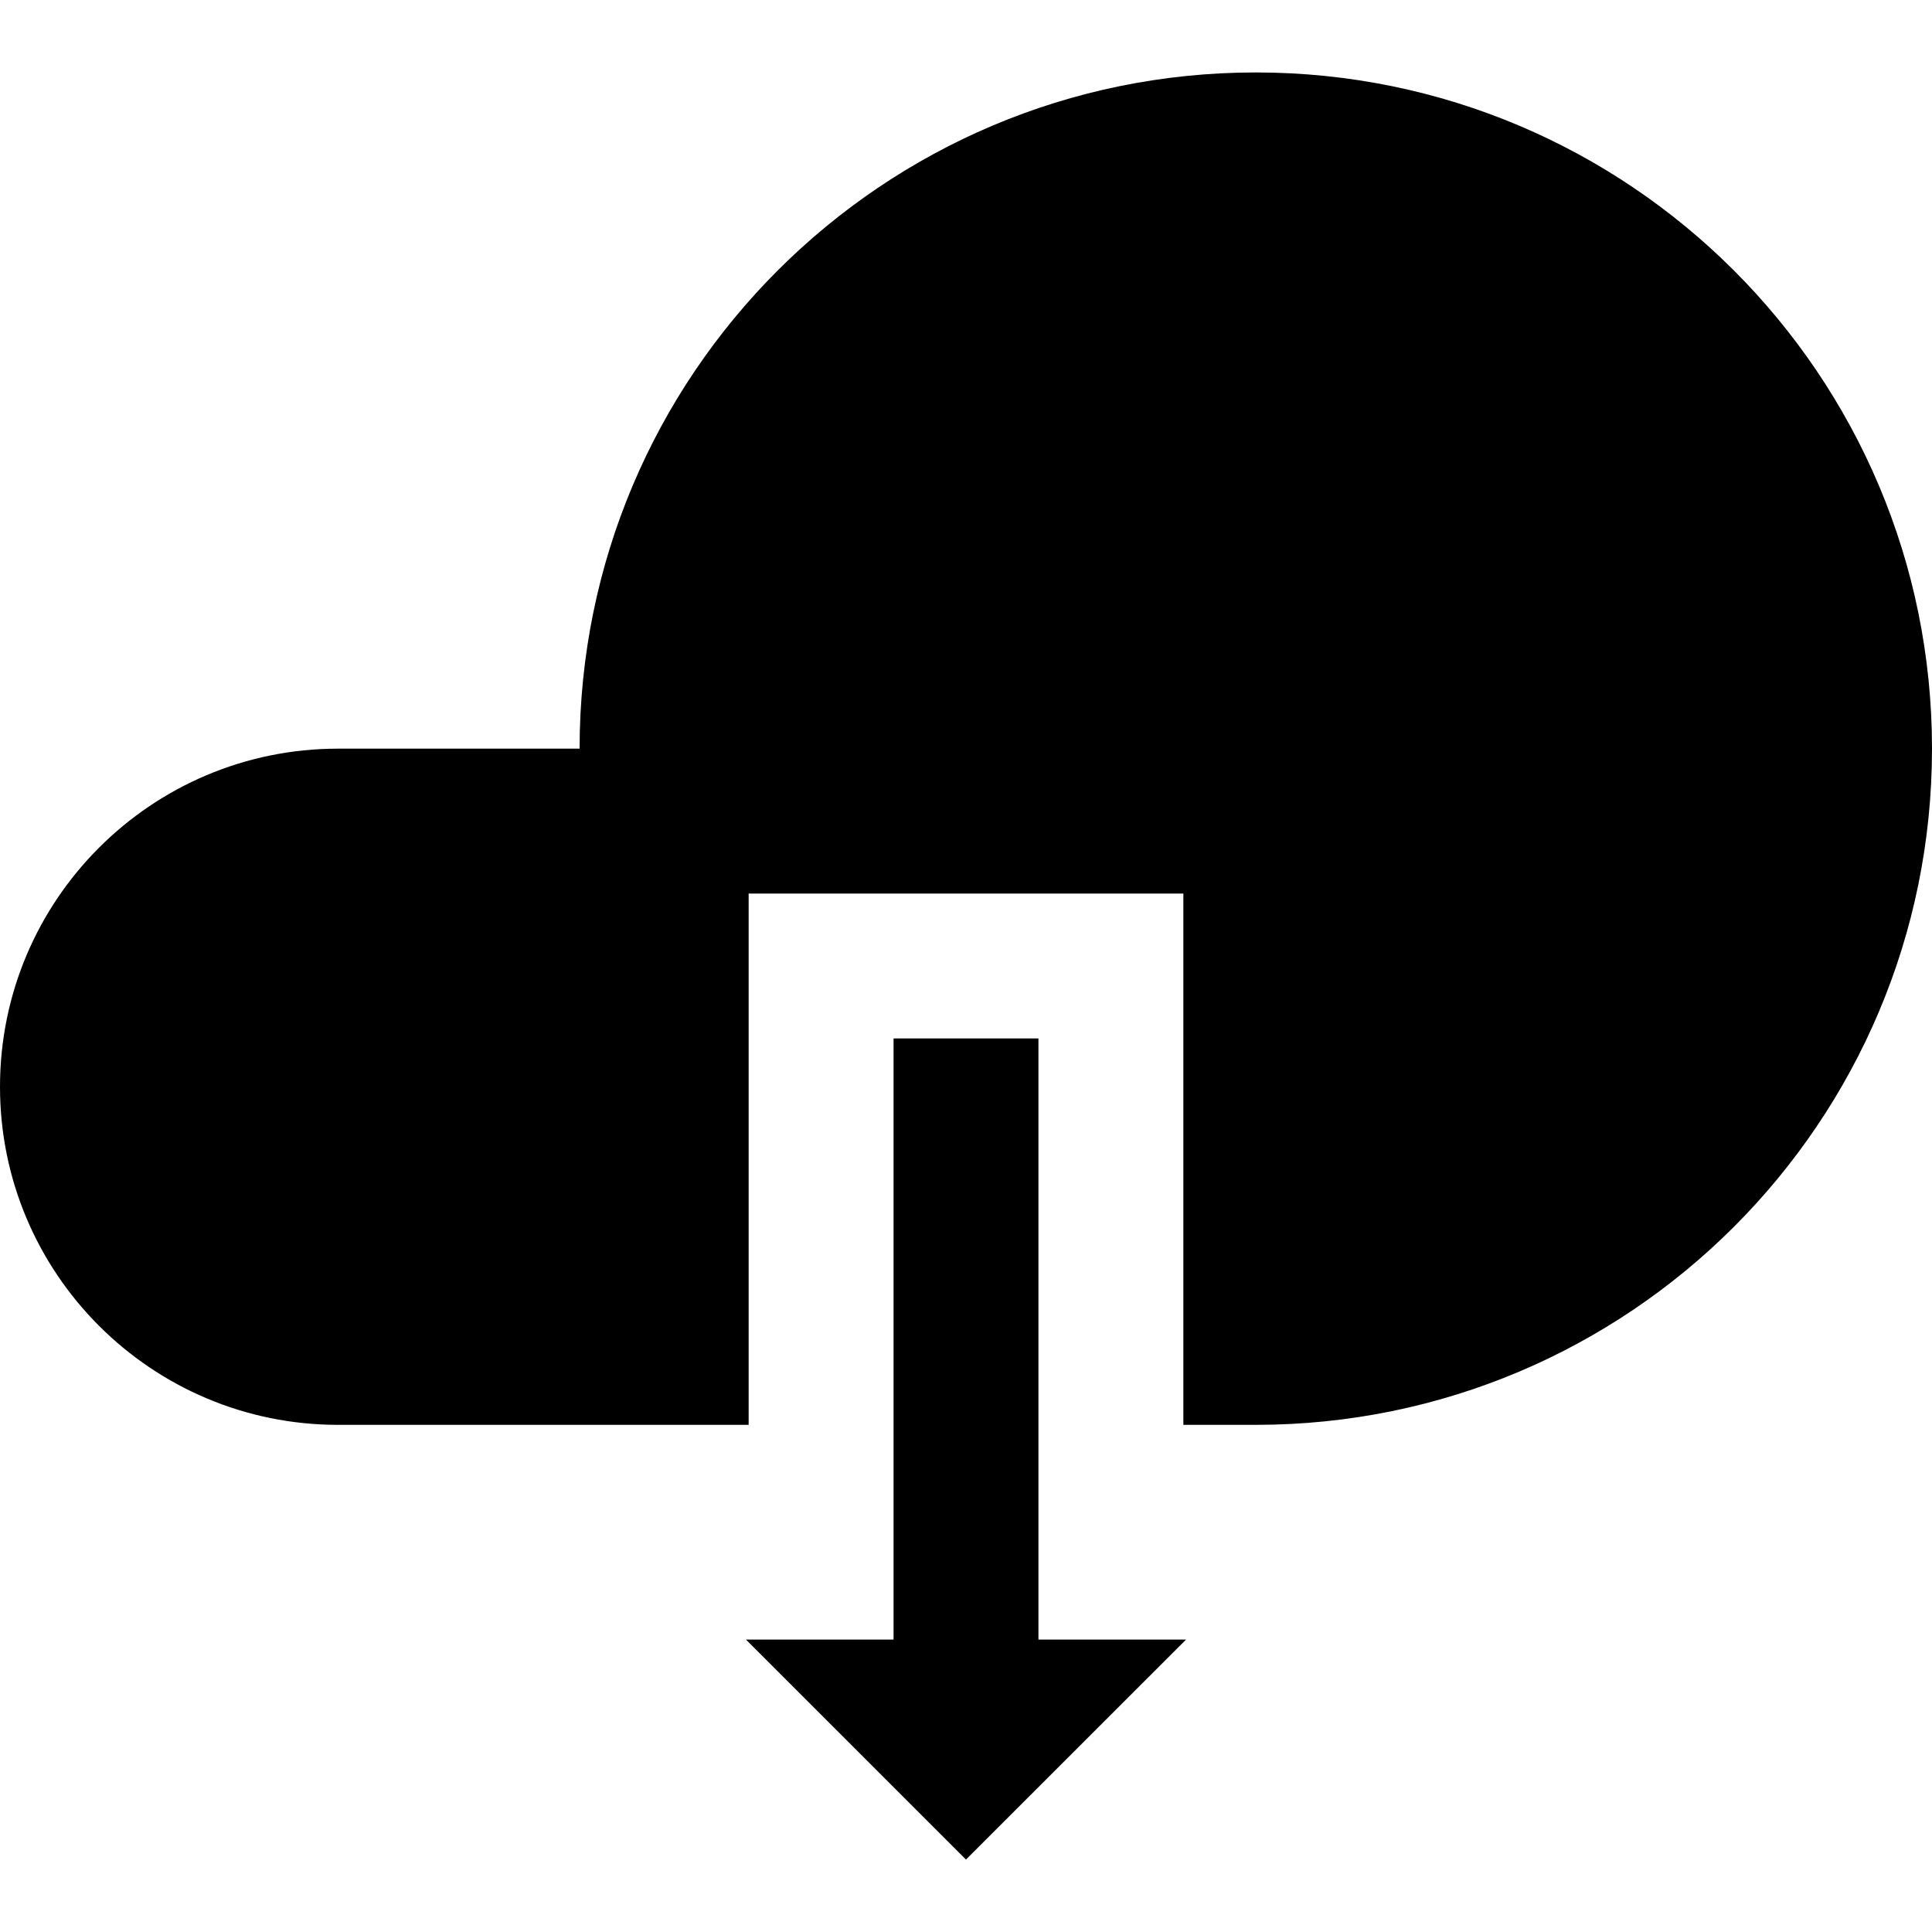<?xml version="1.0" encoding="iso-8859-1"?>
<!-- Generator: Adobe Illustrator 19.0.0, SVG Export Plug-In . SVG Version: 6.00 Build 0)  -->
<svg version="1.1" id="Layer_1" xmlns="http://www.w3.org/2000/svg" xmlns:xlink="http://www.w3.org/1999/xlink" x="0px" y="0px"
	 viewBox="0 0 512 512" style="enable-background:new 0 0 512 512;" xml:space="preserve">
<g>
	<g>
		<polygon points="275.2,434.506 275.2,275.2 236.8,275.2 236.8,434.506 197.687,434.506 255.996,492.8 314.317,434.506 		"/>
	</g>
</g>
<g>
	<g>
		<path d="M332.8,19.2c-98.97,0-179.2,80.23-179.2,179.2h-64C40.115,198.4,0,238.515,0,288s40.115,89.6,89.6,89.6h108.8V236.8h115.2
			v140.8h19.2c98.97,0,179.2-80.23,179.2-179.2S431.77,19.2,332.8,19.2z"/>
	</g>
</g>
<g>
</g>
<g>
</g>
<g>
</g>
<g>
</g>
<g>
</g>
<g>
</g>
<g>
</g>
<g>
</g>
<g>
</g>
<g>
</g>
<g>
</g>
<g>
</g>
<g>
</g>
<g>
</g>
<g>
</g>
</svg>
